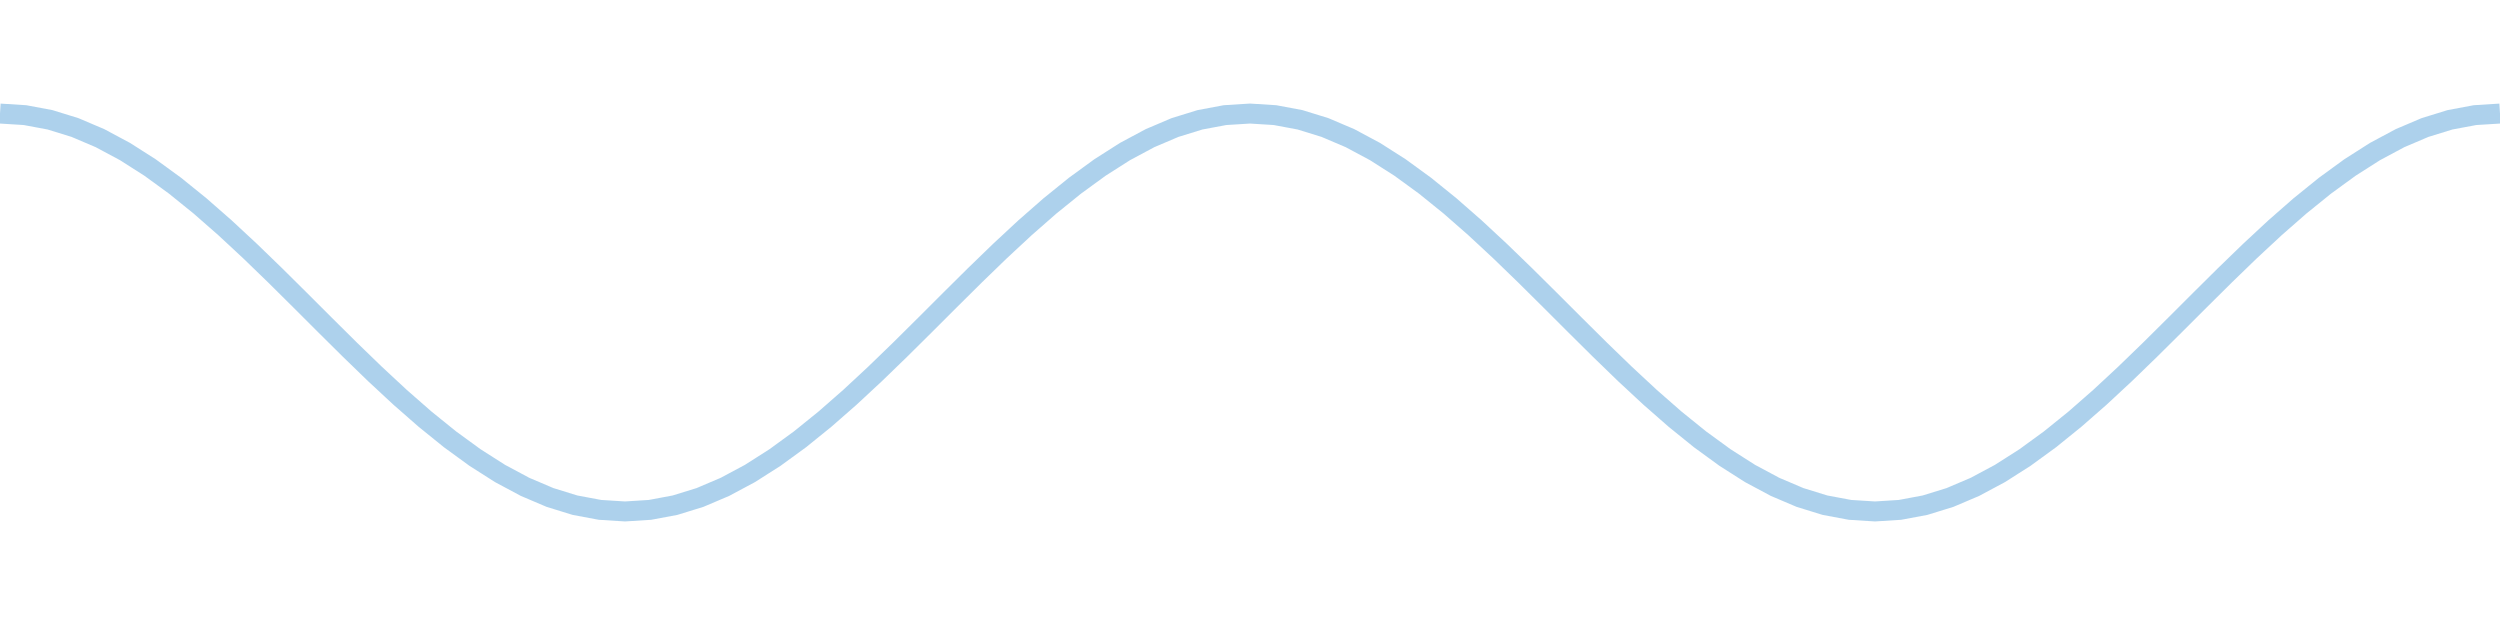 <?xml version="1.0" encoding="UTF-8"?>
<!DOCTYPE svg PUBLIC "-//W3C//DTD SVG 1.1//EN"
    "http://www.w3.org/Graphics/SVG/1.1/DTD/svg11.dtd"><svg xmlns="http://www.w3.org/2000/svg" height="100" stroke-opacity="1" viewBox="0 0 400 100" font-size="1" width="400" xmlns:xlink="http://www.w3.org/1999/xlink" stroke="rgb(0,0,0)" version="1.1"><defs></defs><g stroke-linejoin="miter" stroke-opacity="0.5" fill-opacity="0.0" stroke="rgb(93,165,218)" stroke-width="3.192" fill="rgb(0,0,0)" stroke-linecap="butt" stroke-miterlimit="10.0"><path d="M 0,18.169 l 4,0.251 l 4,0.749 l 4,1.235 l 4,1.702 l 4,2.142 l 4,2.548 l 4,2.914 l 4,3.234 l 4,3.503 l 4,3.717 l 4,3.872 l 4,3.966 l 4,3.997 l 4,3.966 l 4,3.872 l 4,3.717 l 4,3.503 l 4,3.234 l 4,2.914 l 4,2.548 l 4,2.142 l 4,1.702 l 4,1.235 l 4,0.749 l 4,0.251 l 4,-0.251 l 4,-0.749 l 4,-1.235 l 4,-1.702 l 4,-2.142 l 4,-2.548 l 4,-2.914 l 4,-3.234 l 4,-3.503 l 4,-3.717 l 4,-3.872 l 4,-3.966 l 4,-3.997 l 4,-3.966 l 4,-3.872 l 4,-3.717 l 4,-3.503 l 4,-3.234 l 4,-2.914 l 4,-2.548 l 4,-2.142 l 4,-1.702 l 4,-1.235 l 4,-0.749 l 4,-0.251 l 4,0.251 l 4,0.749 l 4,1.235 l 4,1.702 l 4,2.142 l 4,2.548 l 4,2.914 l 4,3.234 l 4,3.503 l 4,3.717 l 4,3.872 l 4,3.966 l 4,3.997 l 4,3.966 l 4,3.872 l 4,3.717 l 4,3.503 l 4,3.234 l 4,2.914 l 4,2.548 l 4,2.142 l 4,1.702 l 4,1.235 l 4,0.749 l 4,0.251 l 4,-0.251 l 4,-0.749 l 4,-1.235 l 4,-1.702 l 4,-2.142 l 4,-2.548 l 4,-2.914 l 4,-3.234 l 4,-3.503 l 4,-3.717 l 4,-3.872 l 4,-3.966 l 4,-3.997 l 4,-3.966 l 4,-3.872 l 4,-3.717 l 4,-3.503 l 4,-3.234 l 4,-2.914 l 4,-2.548 l 4,-2.142 l 4,-1.702 l 4,-1.235 l 4,-0.749 l 4,-0.251 "/></g></svg>